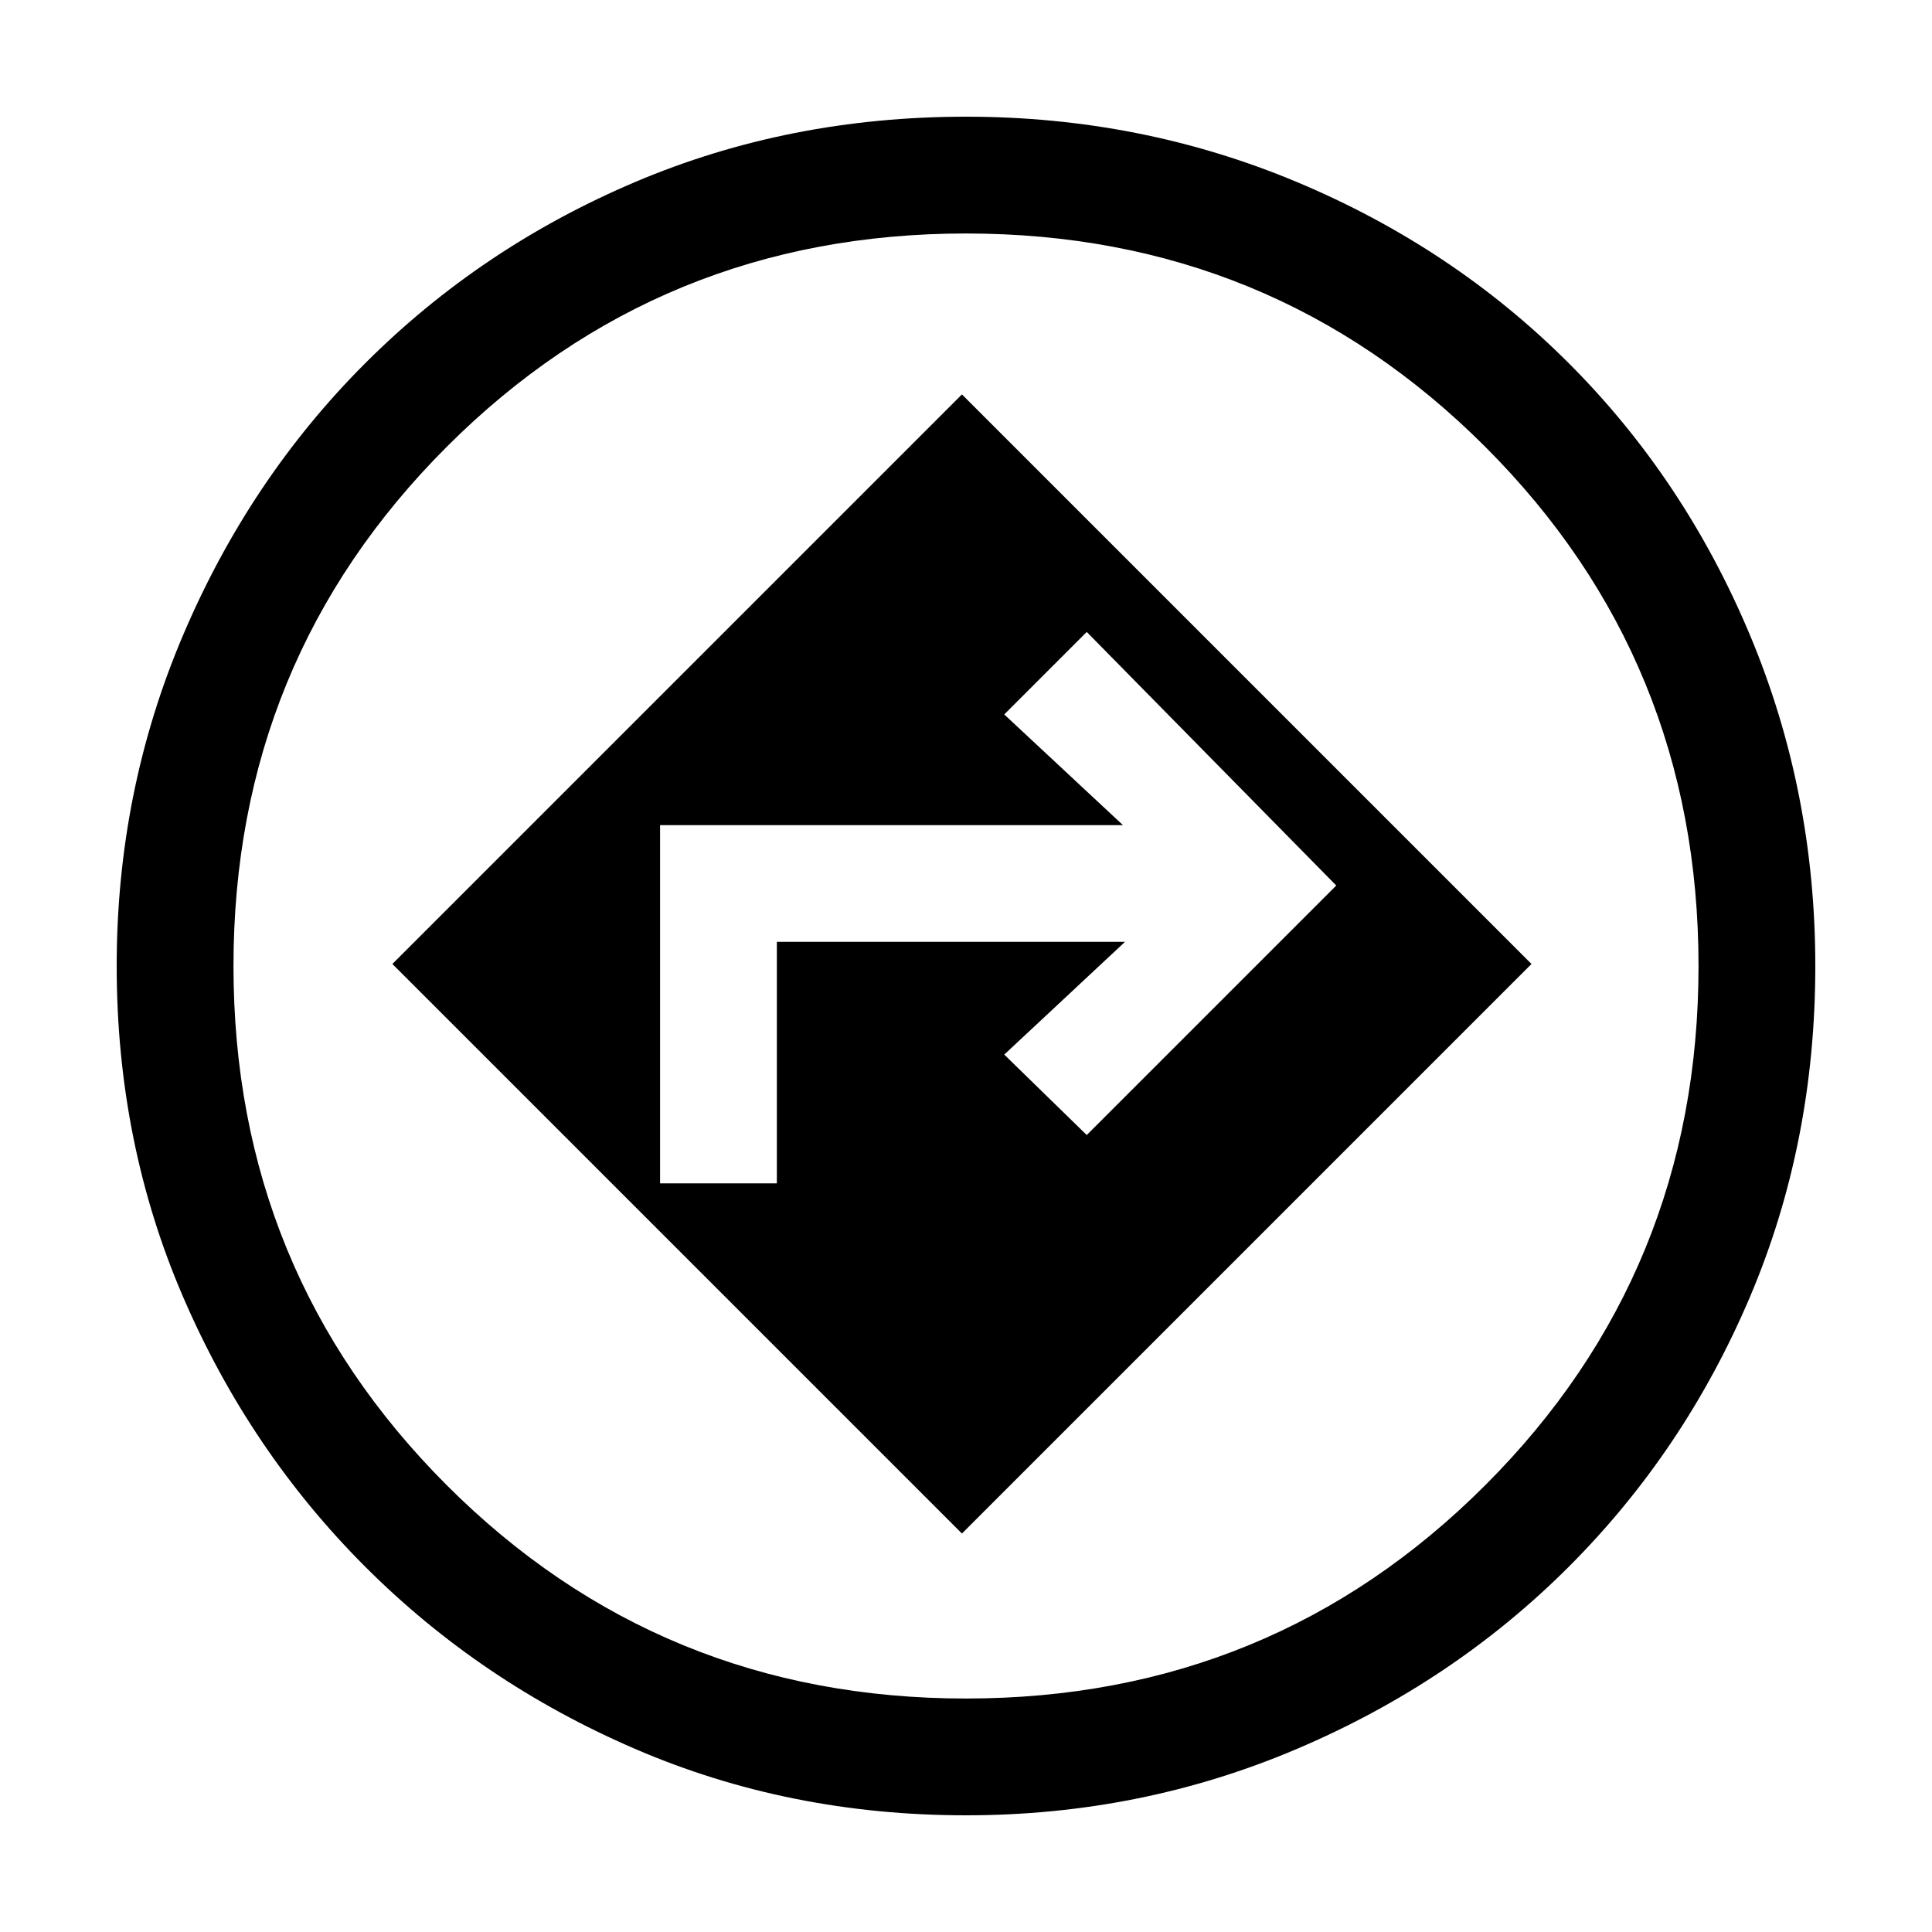 <svg xmlns="http://www.w3.org/2000/svg" height="20" width="20"><path d="M10 18.792q-1.833 0-3.427-.688-1.594-.687-2.792-1.885-1.198-1.198-1.885-2.792-.688-1.594-.688-3.427 0-1.812.688-3.427.687-1.615 1.885-2.813 1.198-1.198 2.792-1.875Q8.167 1.208 10 1.208q1.812 0 3.427.677T16.24 3.76q1.198 1.198 1.875 2.813.677 1.615.677 3.427 0 1.833-.677 3.427t-1.875 2.792q-1.198 1.198-2.813 1.885-1.615.688-3.427.688ZM10 10Zm-.042 5.875 5.896-5.896-5.896-5.896-5.896 5.896ZM6.833 12.25V8.542h4.792l-1.229-1.146.854-.854 2.583 2.625-2.583 2.583-.854-.833 1.25-1.167H8.042v2.5ZM10 17.583q3.167 0 5.375-2.208T17.583 10q0-3.167-2.208-5.375T10 2.417q-3.167 0-5.375 2.208T2.417 10q0 3.167 2.208 5.375T10 17.583Z"/></svg>